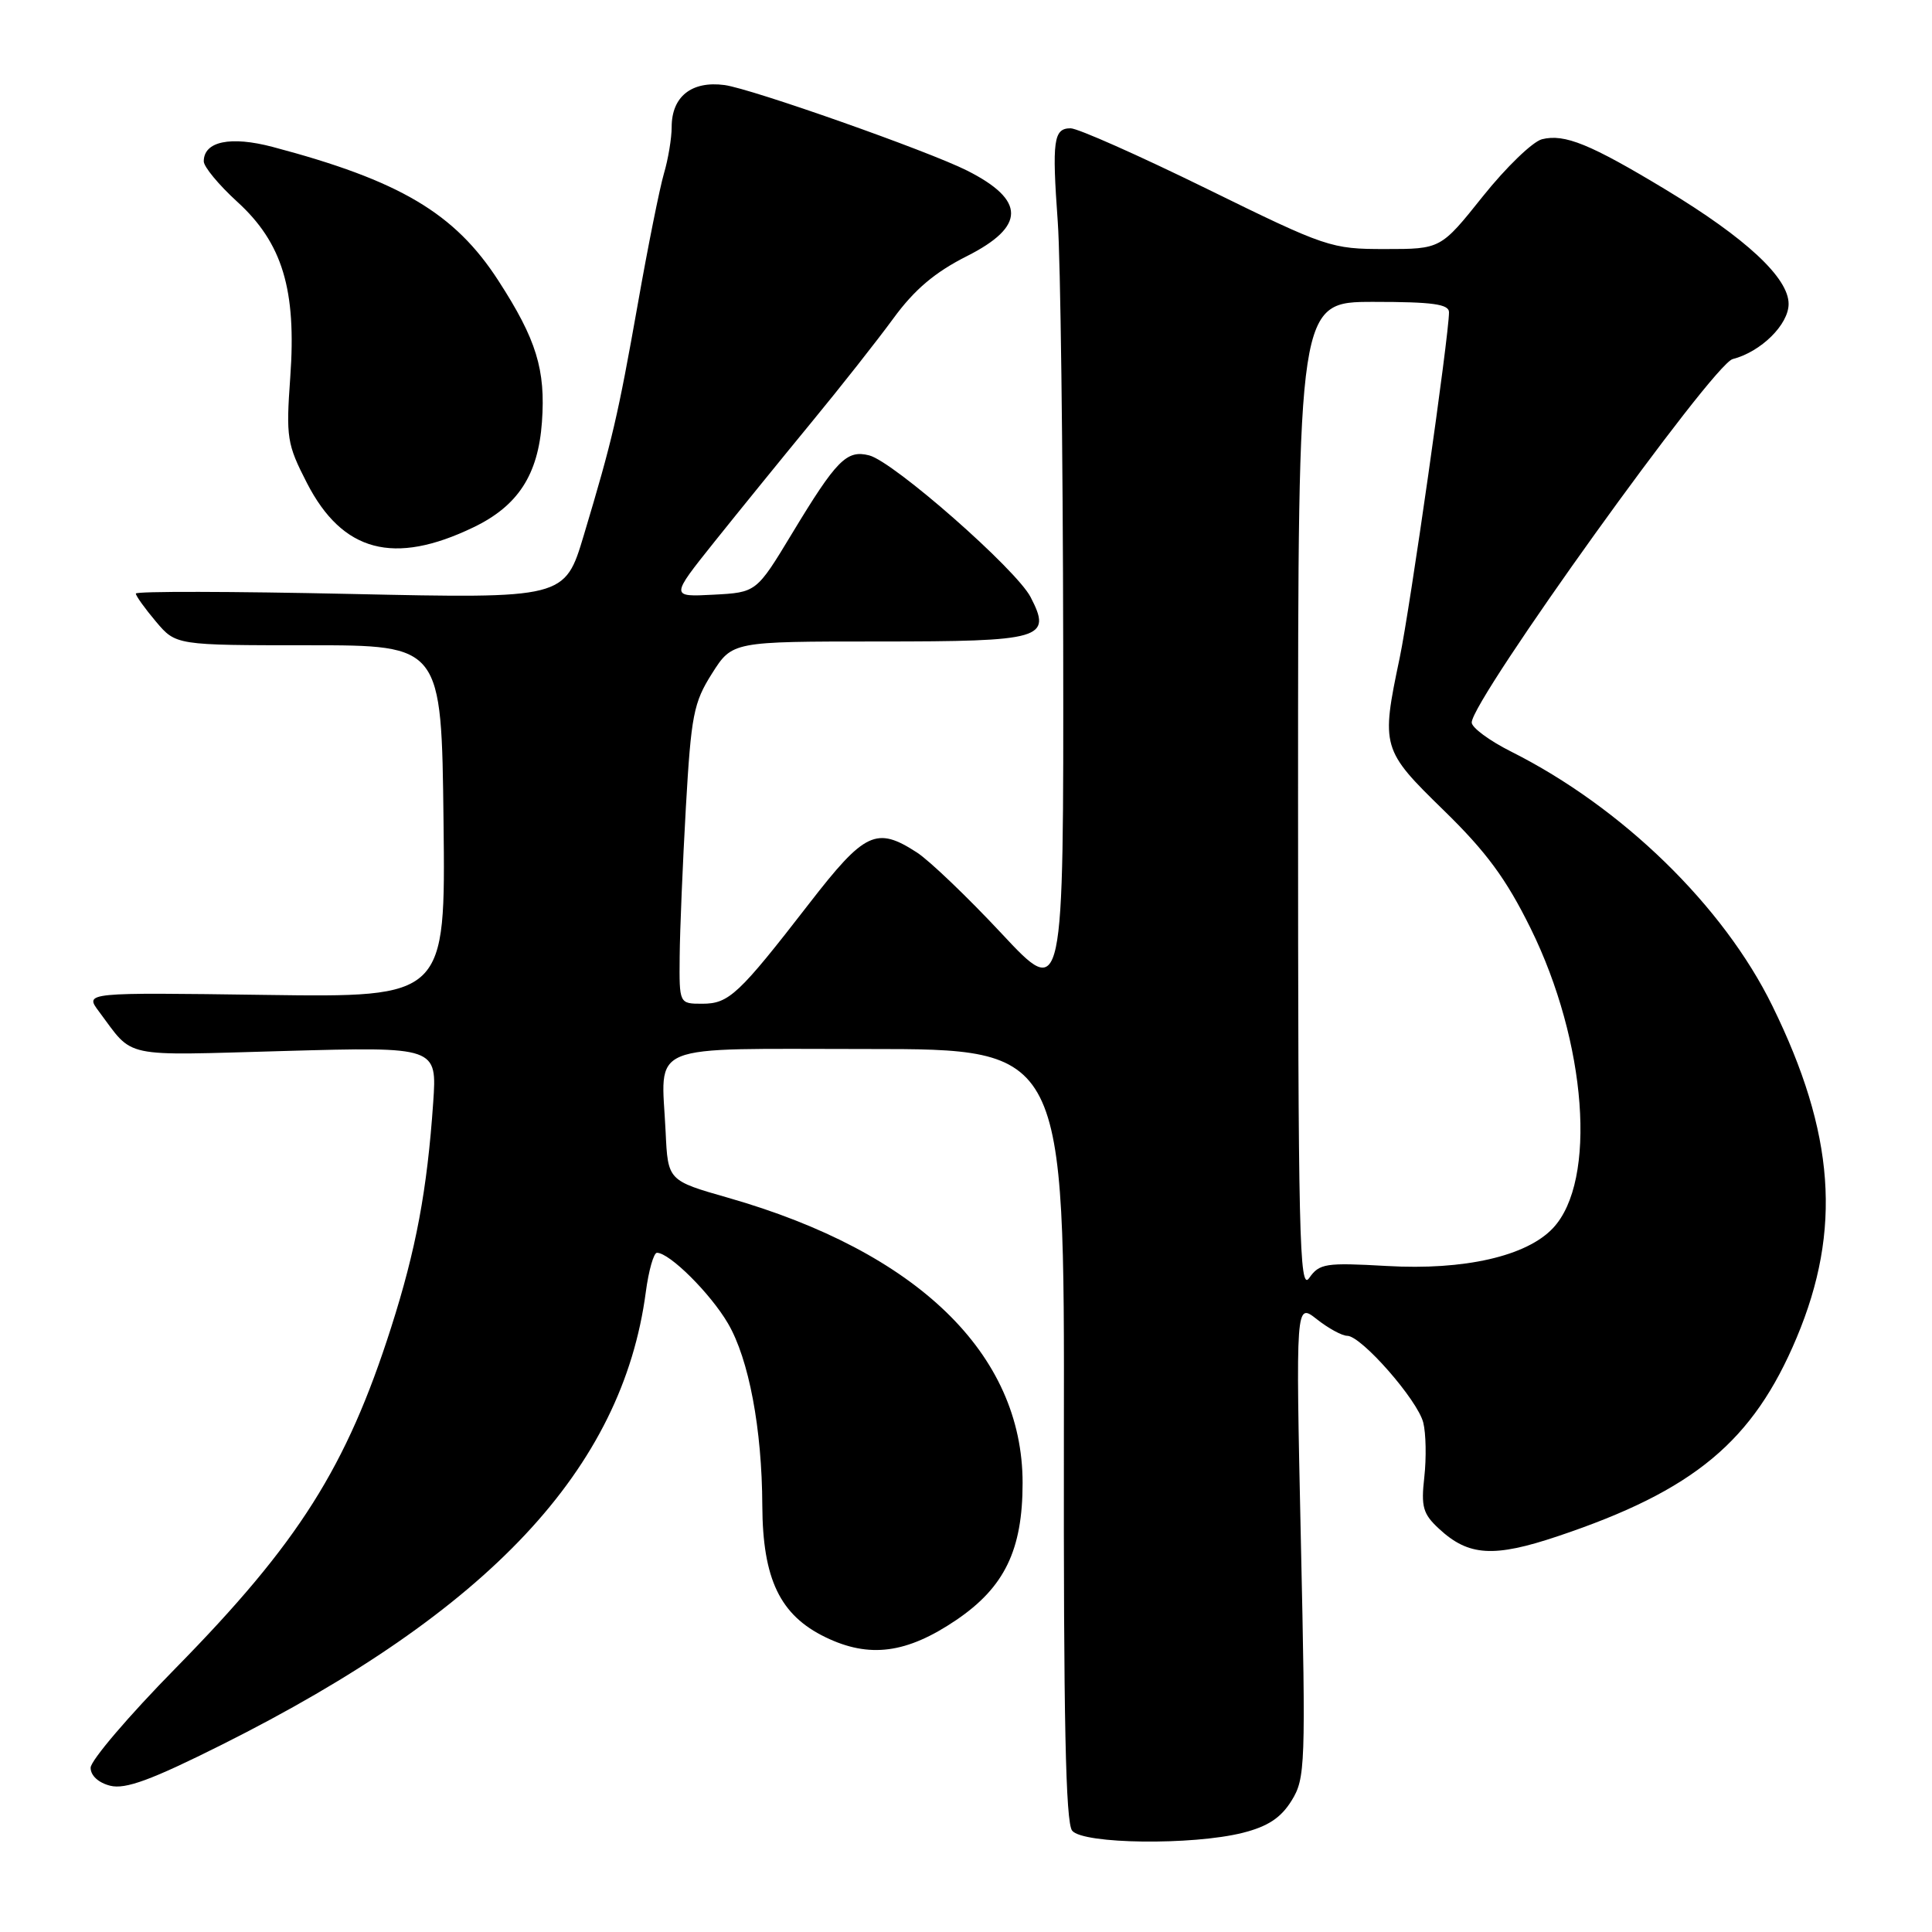 <?xml version="1.0" encoding="UTF-8" standalone="no"?>
<!DOCTYPE svg PUBLIC "-//W3C//DTD SVG 1.1//EN" "http://www.w3.org/Graphics/SVG/1.1/DTD/svg11.dtd" >
<svg xmlns="http://www.w3.org/2000/svg" xmlns:xlink="http://www.w3.org/1999/xlink" version="1.1" viewBox="0 0 256 256">
 <g >
 <path fill="currentColor"
d=" M 164.66 242.86 C 167.99 242.02 169.72 240.88 171.13 238.61 C 172.97 235.65 173.03 234.02 172.37 204.05 C 171.69 172.61 171.69 172.61 174.48 174.80 C 176.01 176.01 177.83 177.00 178.51 177.00 C 180.38 177.00 187.84 185.51 188.59 188.50 C 188.95 189.94 189.01 193.18 188.73 195.71 C 188.28 199.67 188.55 200.61 190.69 202.58 C 194.59 206.20 197.93 206.41 206.44 203.55 C 224.48 197.50 232.30 190.99 238.07 177.24 C 244.07 162.95 243.13 150.15 234.84 133.27 C 228.35 120.03 214.94 106.98 200.25 99.60 C 197.36 98.15 195.00 96.41 195.01 95.73 C 195.04 92.70 226.95 48.26 229.59 47.58 C 233.34 46.62 237.00 43.00 237.00 40.27 C 237.00 36.81 231.35 31.56 220.77 25.16 C 210.72 19.09 207.32 17.70 204.32 18.45 C 203.08 18.77 199.56 22.17 196.49 26.01 C 190.91 33.00 190.91 33.00 183.54 33.00 C 176.36 33.00 175.77 32.80 159.88 25.00 C 150.91 20.60 142.81 17.00 141.86 17.00 C 139.60 17.00 139.38 18.60 140.16 29.41 C 140.52 34.41 140.84 59.65 140.88 85.50 C 140.94 132.50 140.94 132.50 132.72 123.70 C 128.20 118.86 123.15 114.03 121.50 112.96 C 116.13 109.48 114.59 110.21 107.24 119.70 C 97.87 131.80 96.59 133.00 93.05 133.00 C 90.00 133.00 90.00 133.00 90.06 126.75 C 90.09 123.31 90.46 114.42 90.88 107.00 C 91.58 94.78 91.90 93.10 94.34 89.25 C 97.03 85.00 97.03 85.00 116.39 85.00 C 138.19 85.00 139.42 84.64 136.56 79.12 C 134.65 75.43 118.41 61.17 115.17 60.34 C 112.19 59.58 110.85 60.93 104.94 70.71 C 100.23 78.50 100.23 78.50 94.53 78.80 C 88.83 79.10 88.83 79.10 94.66 71.80 C 97.87 67.79 103.65 60.67 107.50 55.99 C 111.35 51.32 116.24 45.11 118.37 42.20 C 121.16 38.38 123.87 36.08 128.12 33.94 C 135.91 30.01 135.92 26.53 128.16 22.61 C 122.98 20.00 99.60 11.76 96.01 11.27 C 91.65 10.69 89.00 12.79 89.00 16.83 C 89.00 18.30 88.54 21.09 87.97 23.01 C 87.41 24.93 85.85 32.68 84.52 40.24 C 81.87 55.16 81.16 58.23 77.36 70.91 C 74.84 79.32 74.84 79.32 46.42 78.70 C 30.79 78.36 18.00 78.33 18.00 78.65 C 18.00 78.96 19.20 80.63 20.66 82.36 C 23.31 85.50 23.31 85.50 40.91 85.50 C 58.50 85.50 58.50 85.50 58.77 108.83 C 59.04 132.16 59.04 132.16 35.13 131.83 C 11.22 131.50 11.22 131.50 13.09 134.00 C 17.83 140.32 15.75 139.87 37.75 139.26 C 57.91 138.70 57.91 138.70 57.40 146.10 C 56.60 157.70 55.13 165.57 51.82 175.92 C 45.91 194.41 39.57 204.44 23.31 221.00 C 17.09 227.32 12.01 233.28 12.01 234.23 C 12.00 235.27 13.05 236.23 14.61 236.62 C 16.62 237.12 20.03 235.87 29.36 231.20 C 64.84 213.44 82.46 194.64 85.57 171.22 C 85.95 168.35 86.62 166.00 87.05 166.00 C 88.72 166.00 94.14 171.39 96.46 175.36 C 99.23 180.09 100.97 189.32 101.01 199.50 C 101.06 209.24 103.35 214.02 109.38 216.94 C 115.20 219.76 120.15 219.10 126.71 214.66 C 133.11 210.32 135.50 205.38 135.50 196.50 C 135.50 179.39 121.55 165.88 96.48 158.71 C 88.50 156.43 88.50 156.43 88.20 150.00 C 87.63 137.97 85.12 139.00 115.04 139.00 C 141.05 139.00 141.05 139.00 140.97 190.08 C 140.92 227.83 141.20 241.54 142.07 242.58 C 143.54 244.36 158.01 244.53 164.66 242.86 Z  M 62.74 69.87 C 68.63 67.04 71.31 62.92 71.81 55.92 C 72.31 48.99 71.08 44.98 66.04 37.19 C 60.26 28.24 52.98 23.93 36.14 19.47 C 30.54 17.99 27.00 18.73 27.00 21.38 C 27.00 22.10 28.99 24.50 31.42 26.72 C 37.43 32.19 39.30 38.38 38.46 50.00 C 37.89 57.98 38.02 58.84 40.67 64.00 C 45.38 73.15 52.18 74.96 62.74 69.87 Z  M 172.00 105.72 C 172.00 40.00 172.00 40.00 182.00 40.00 C 189.85 40.00 192.00 40.30 192.00 41.38 C 192.00 44.45 186.82 80.73 185.46 87.20 C 182.98 98.99 183.08 99.36 191.31 107.38 C 196.95 112.88 199.57 116.44 202.81 123.00 C 210.26 138.10 211.64 156.50 205.78 162.73 C 202.29 166.45 194.04 168.34 183.78 167.75 C 175.63 167.29 174.83 167.41 173.47 169.35 C 172.17 171.20 172.00 163.83 172.00 105.72 Z "/>
</g>
</svg>